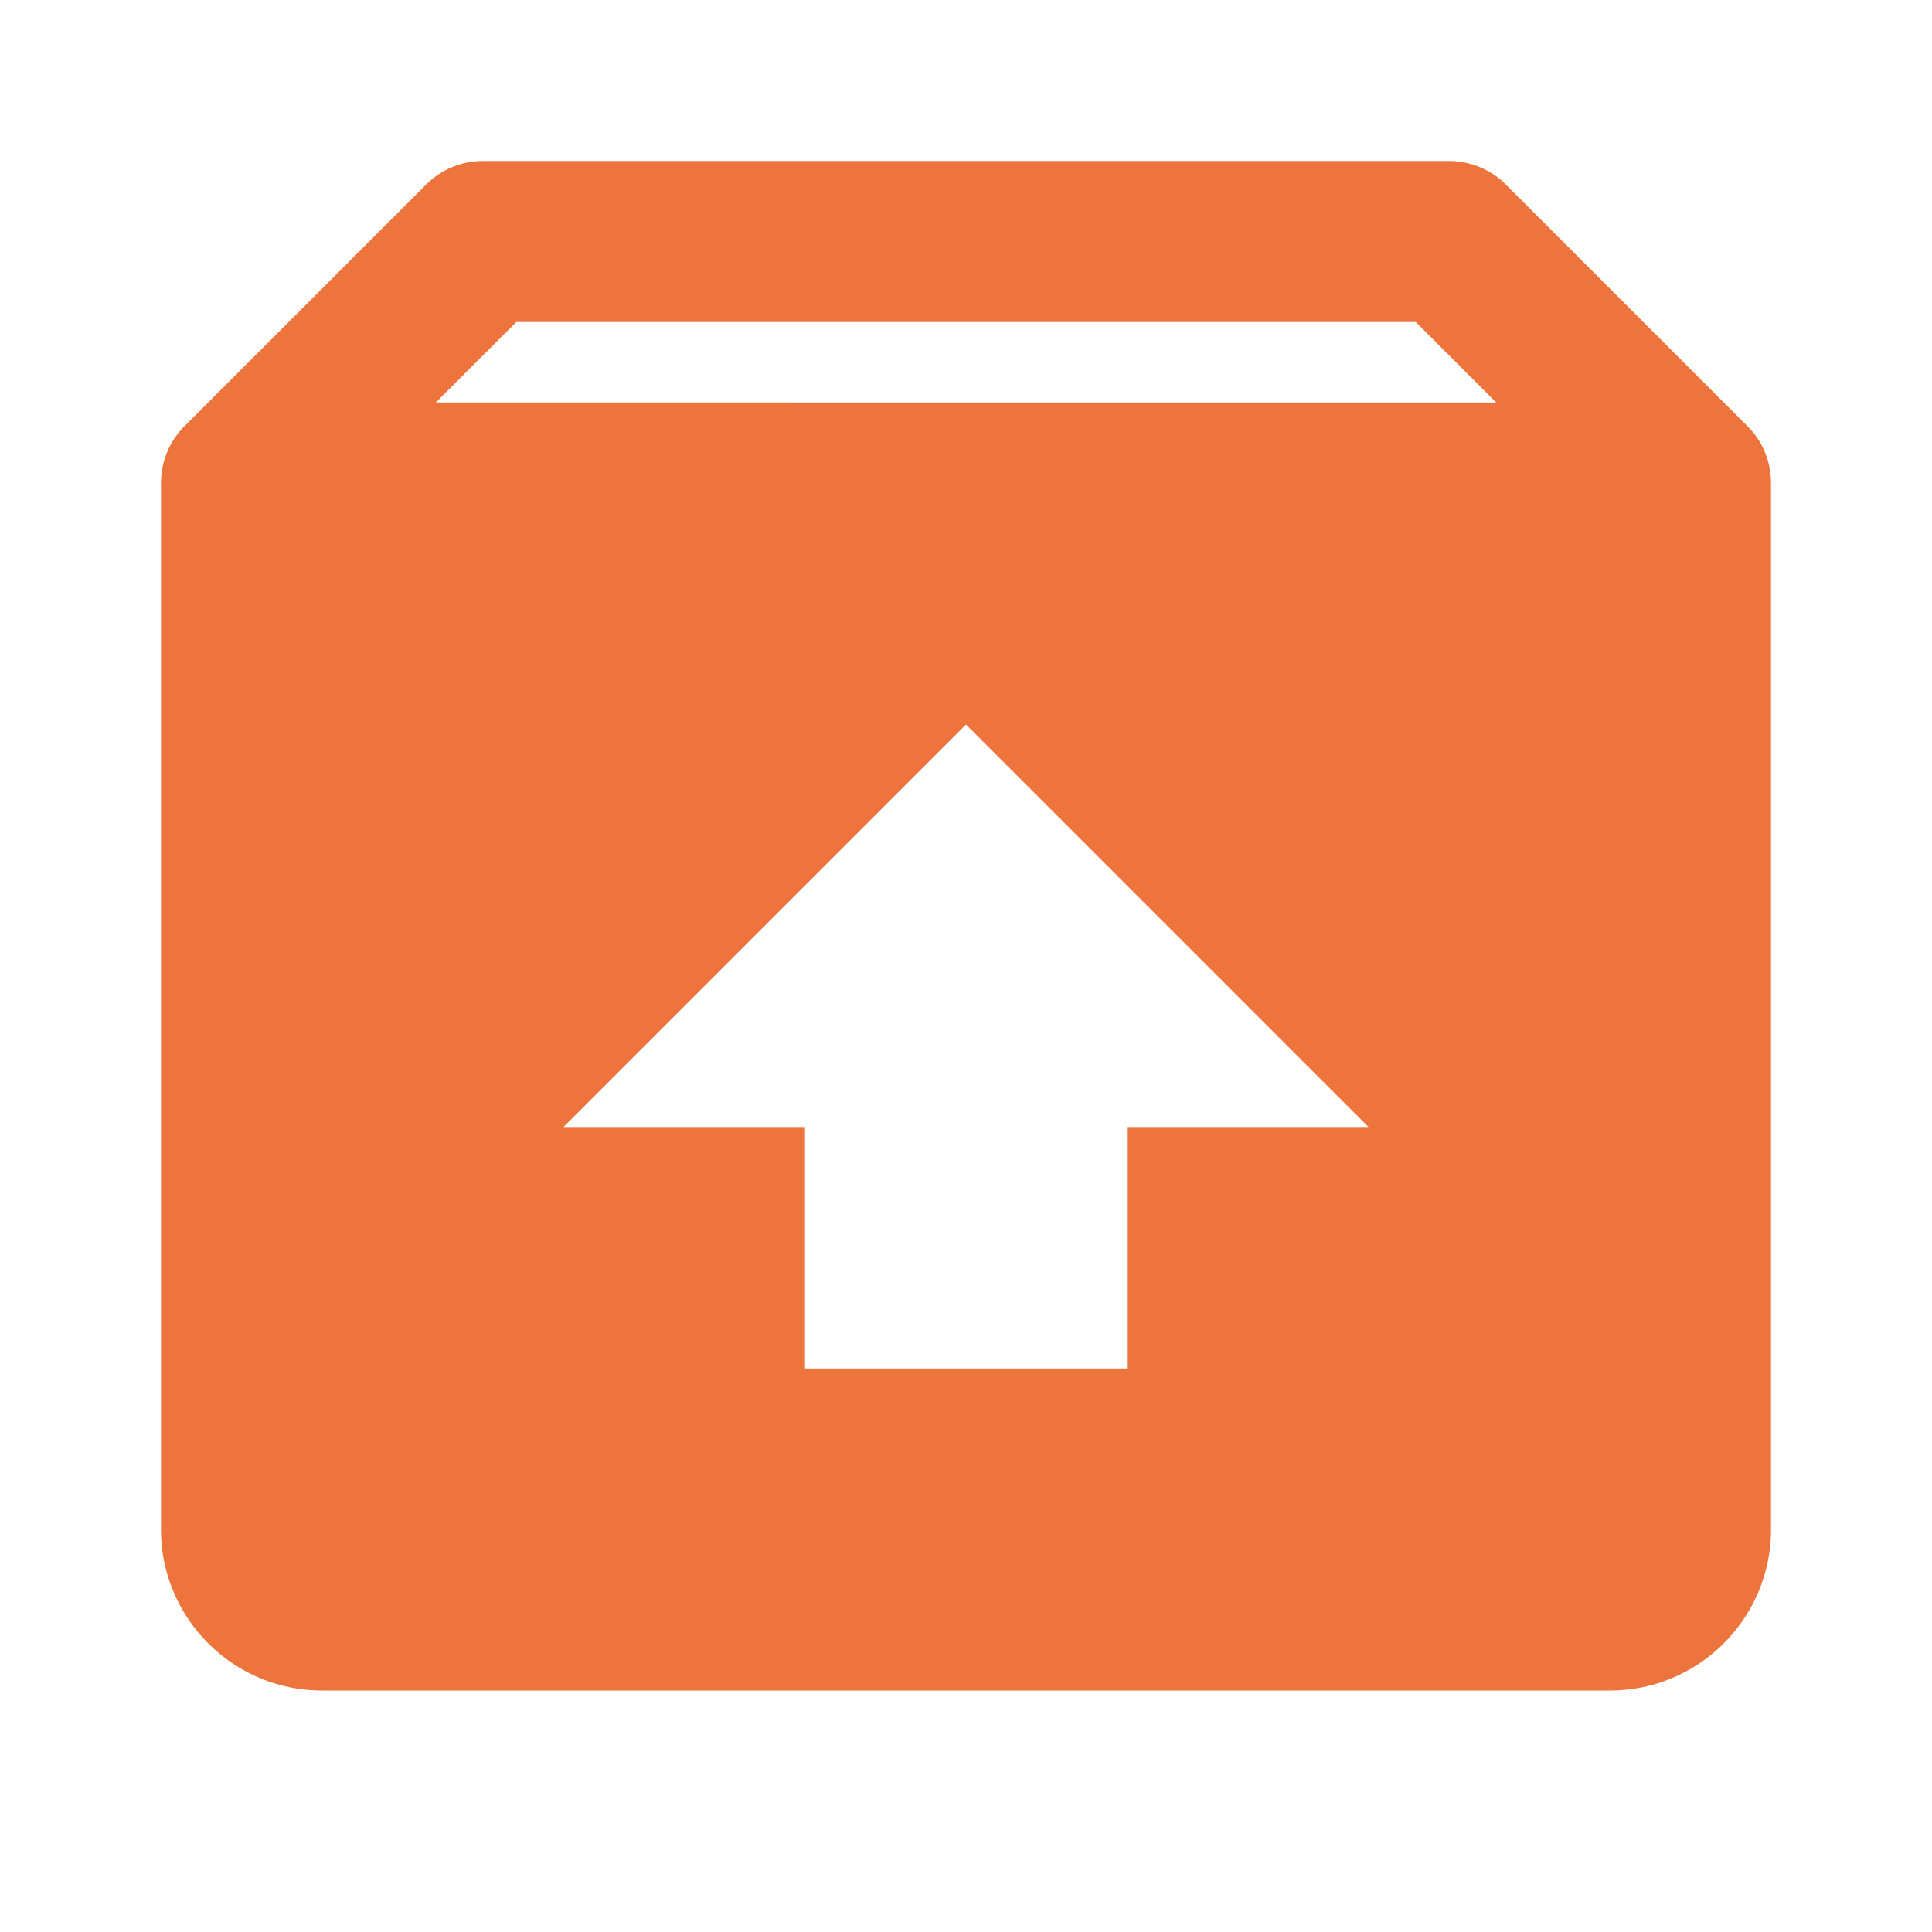 <svg xmlns="http://www.w3.org/2000/svg" width="24" height="24" viewBox="0 0 24 24" style="fill: #ed743d;transform: ;msFilter:;"><path d="m21.706 5.292-2.999-2.999A.996.996 0 0 0 18 2H6a.996.996 0 0 0-.707.293L2.294 5.292A.994.994 0 0 0 2 6v13c0 1.103.897 2 2 2h16c1.103 0 2-.897 2-2V6a.994.994 0 0 0-.294-.708zM6.414 4h11.172l1 1H5.414l1-1zM14 14v3h-4v-3H7l5-5 5 5h-3z"></path></svg>